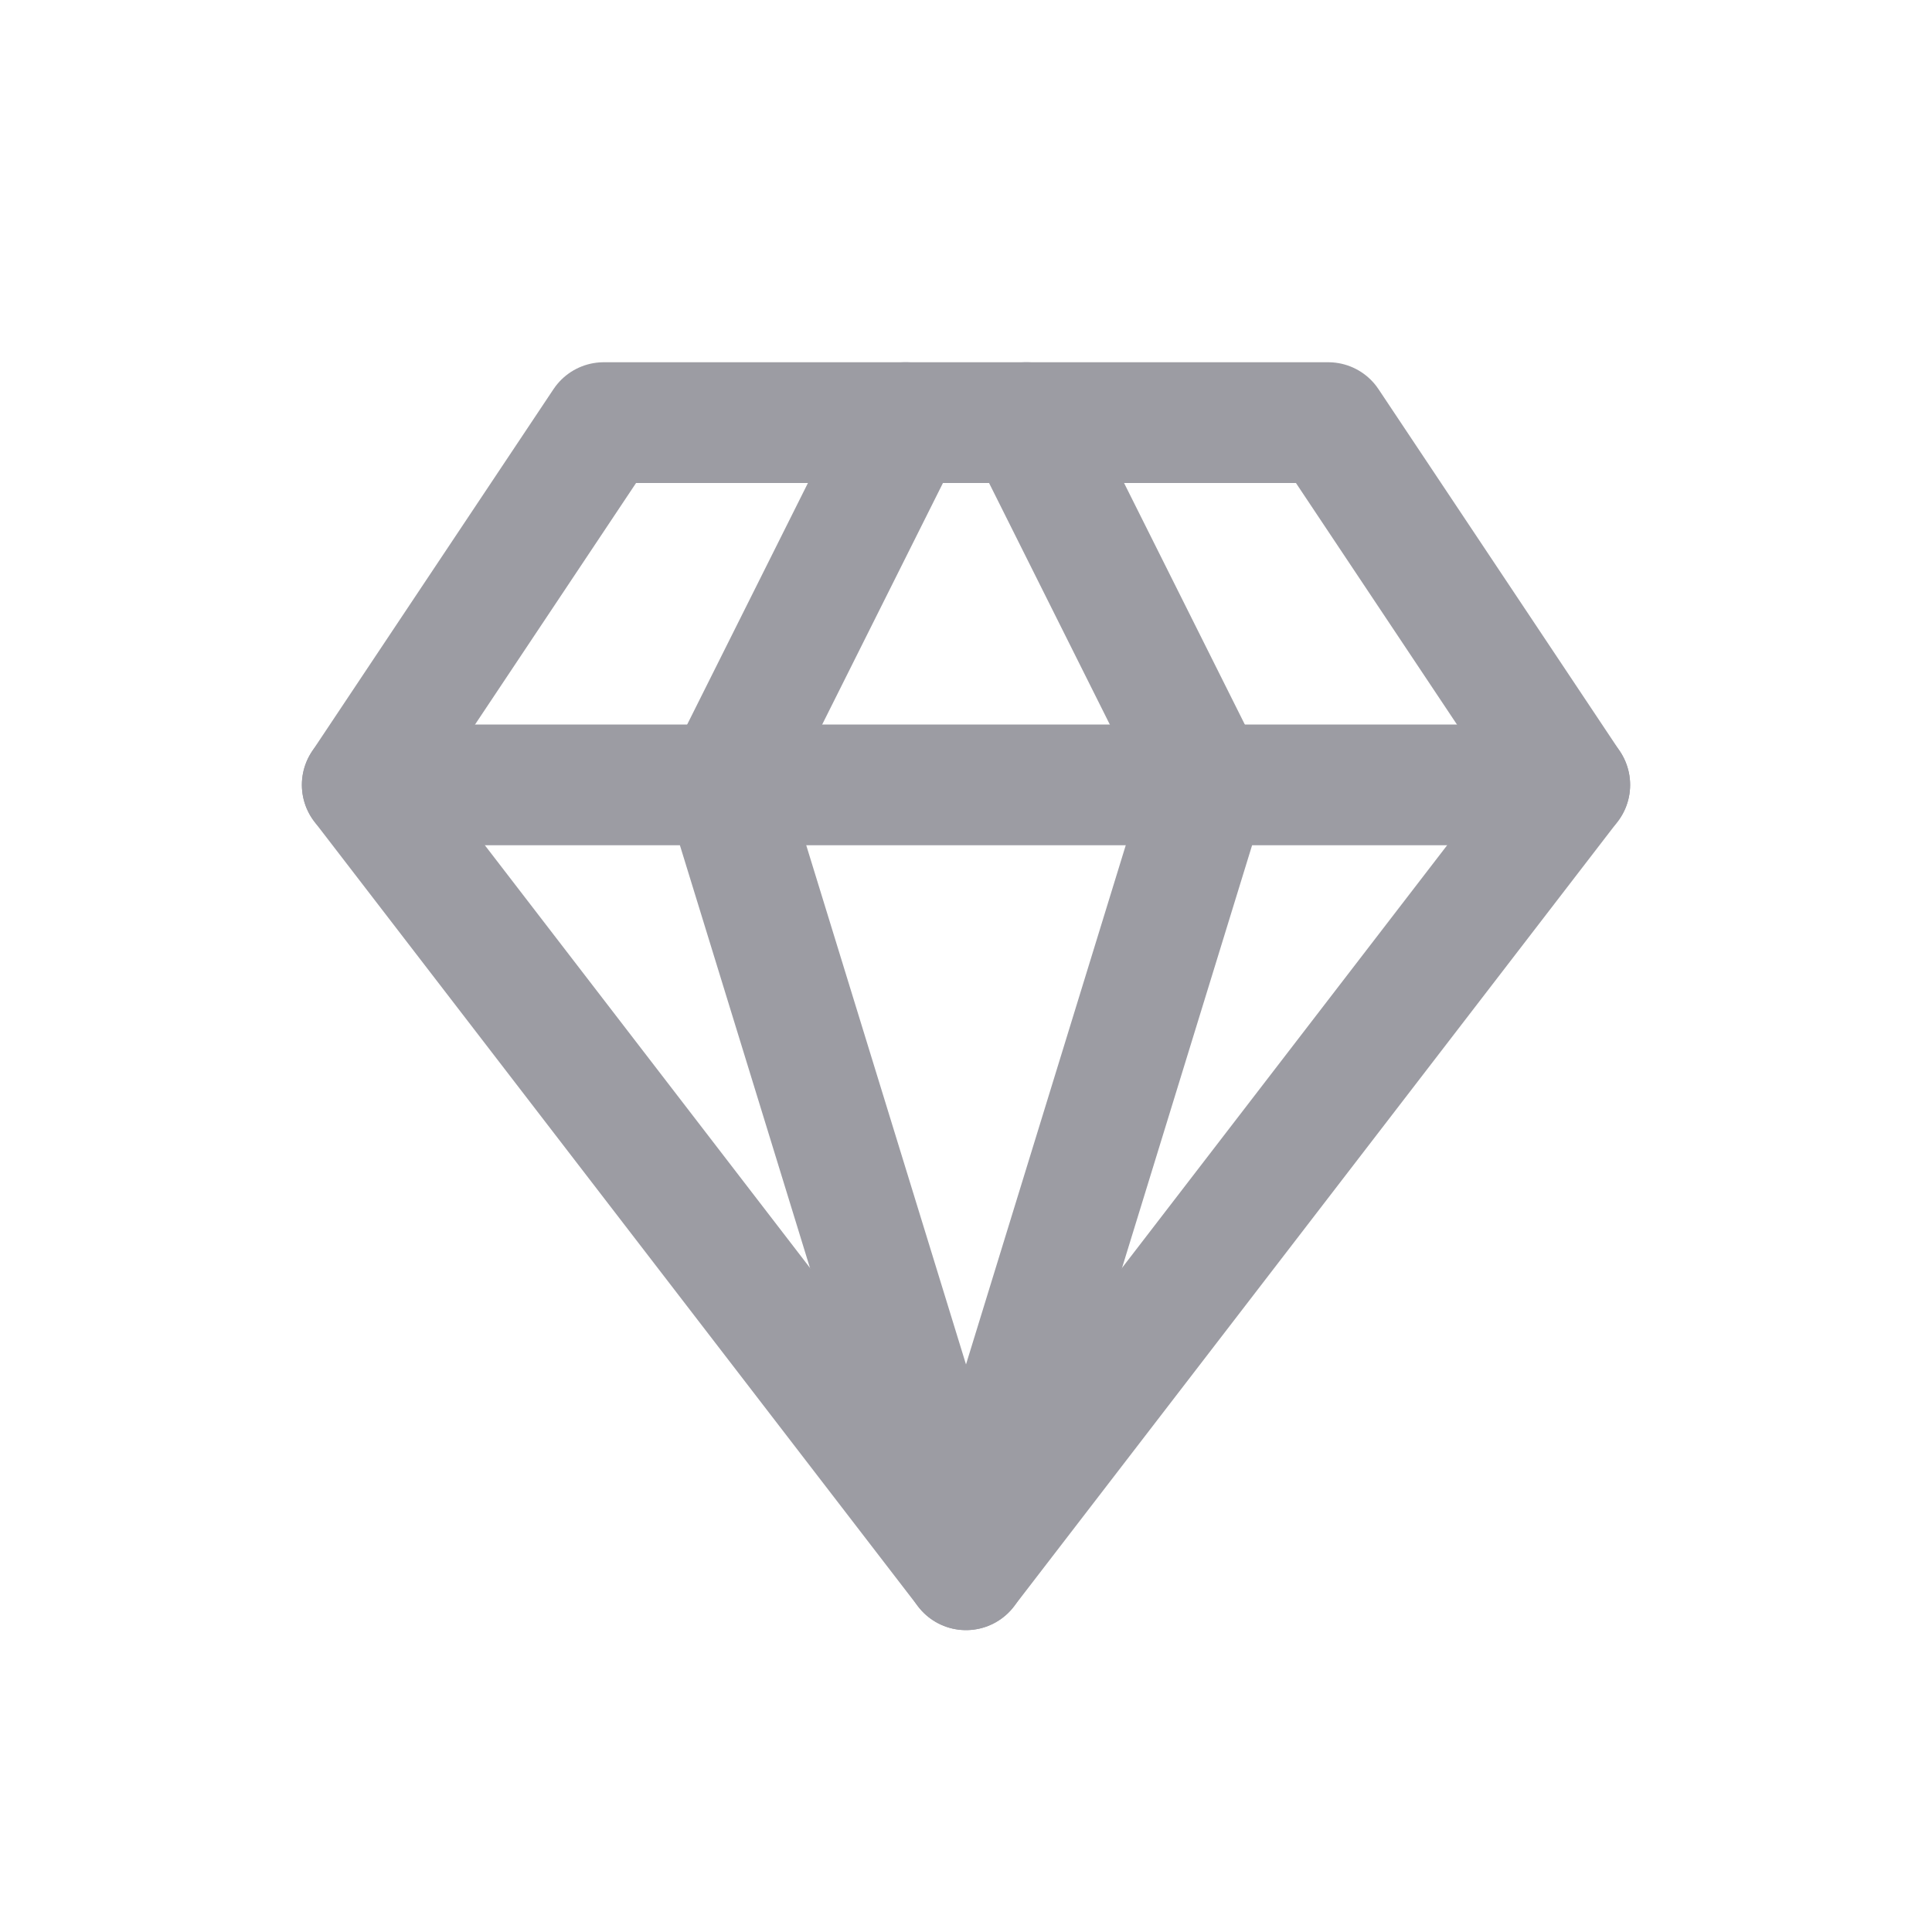 <svg width="32" height="32" viewBox="0 0 32 32" fill="none" xmlns="http://www.w3.org/2000/svg">
<path d="M10 7H22L26 13L16 26L6 13L10 7Z" stroke="#9C9CA3" stroke-width="2" stroke-linecap="round" stroke-linejoin="round"/>
<path d="M15 7L12 13L16 26L20 13L17 7" stroke="#9C9CA3" stroke-width="2" stroke-linecap="round" stroke-linejoin="round"/>
<path d="M6 13H26" stroke="#9C9CA3" stroke-width="2" stroke-linecap="round" stroke-linejoin="round"/>
</svg>

